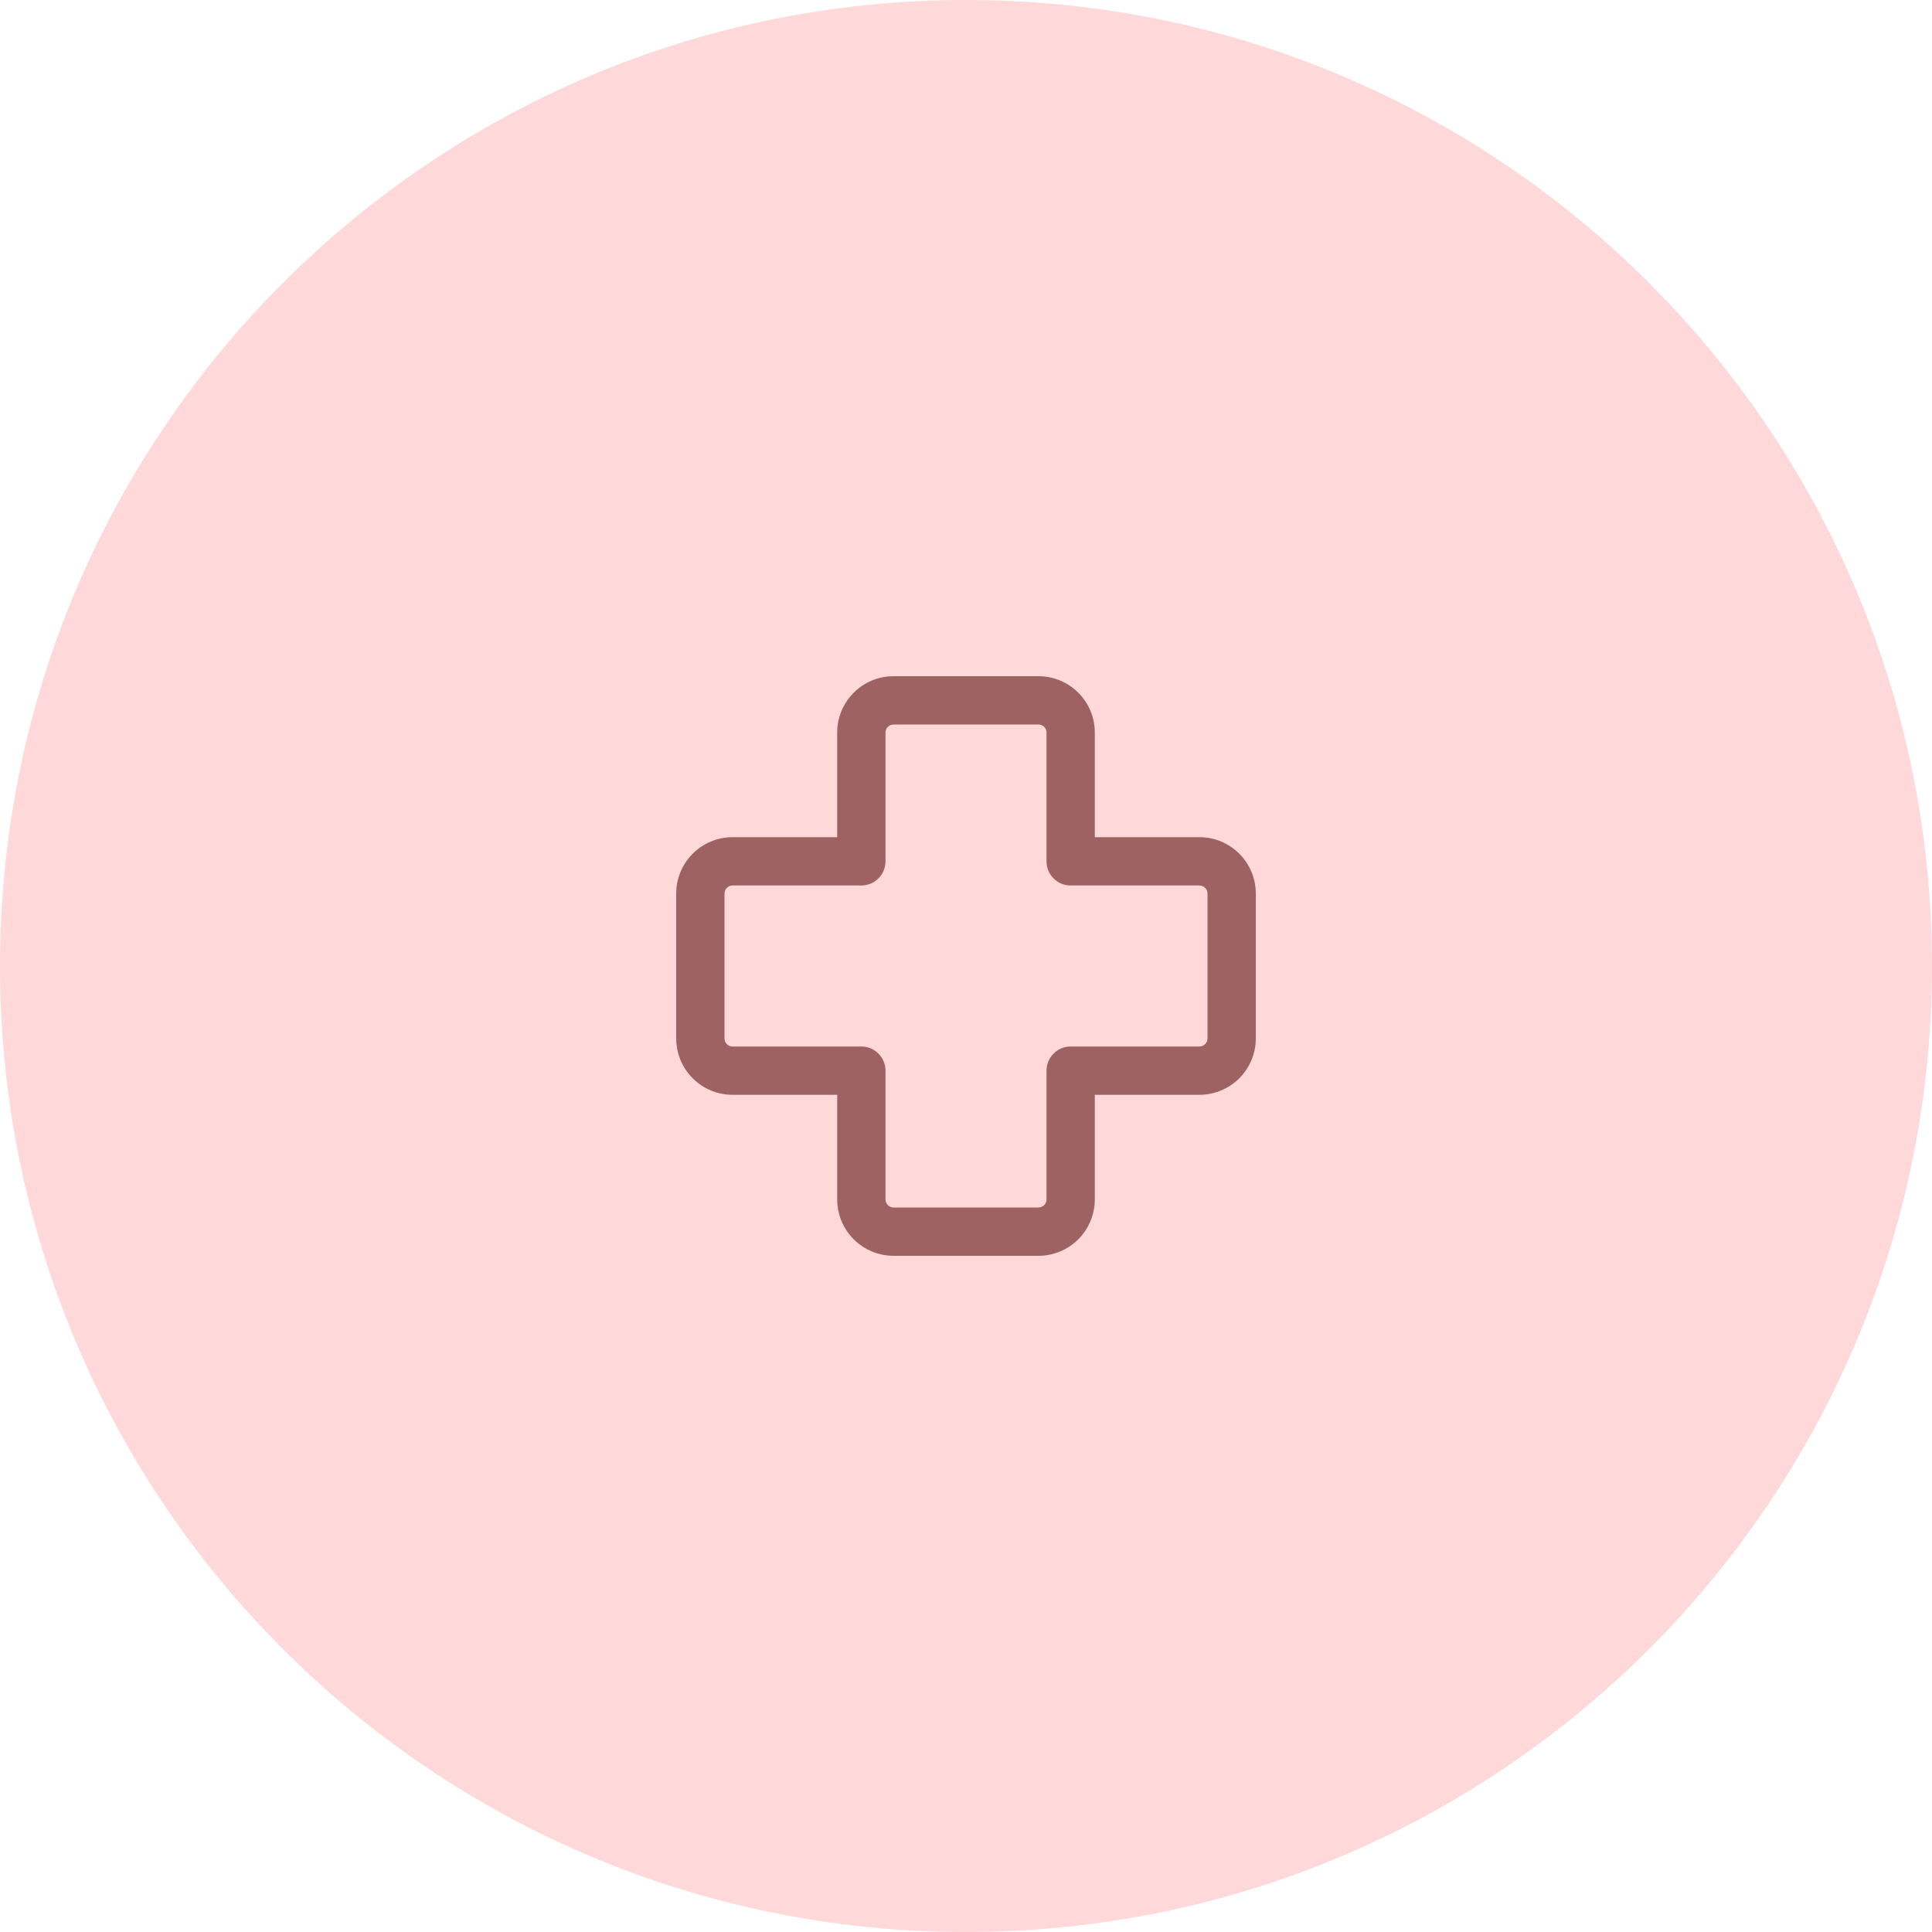 <svg width="100" height="100" viewBox="0 0 100 100" fill="none" xmlns="http://www.w3.org/2000/svg">
<path d="M46.25 37.5C46.139 37.5 46.033 37.544 45.955 37.622C45.877 37.7 45.833 37.806 45.833 37.917V44.583C45.833 44.915 45.702 45.233 45.467 45.467C45.233 45.702 44.915 45.833 44.583 45.833H37.917C37.806 45.833 37.7 45.877 37.622 45.955C37.544 46.033 37.5 46.139 37.5 46.25V53.75C37.5 53.98 37.687 54.167 37.917 54.167H44.583C44.915 54.167 45.233 54.298 45.467 54.533C45.702 54.767 45.833 55.085 45.833 55.417V62.083C45.833 62.313 46.02 62.5 46.25 62.5H53.75C53.861 62.5 53.967 62.456 54.045 62.378C54.123 62.3 54.167 62.194 54.167 62.083V55.417C54.167 55.085 54.298 54.767 54.533 54.533C54.767 54.298 55.085 54.167 55.417 54.167H62.083C62.194 54.167 62.3 54.123 62.378 54.045C62.456 53.967 62.5 53.861 62.5 53.75V46.25C62.5 46.139 62.456 46.033 62.378 45.955C62.3 45.877 62.194 45.833 62.083 45.833H55.417C55.085 45.833 54.767 45.702 54.533 45.467C54.298 45.233 54.167 44.915 54.167 44.583V37.917C54.167 37.806 54.123 37.7 54.045 37.622C53.967 37.544 53.861 37.5 53.75 37.5H46.25ZM43.333 37.917C43.333 36.307 44.64 35 46.25 35H53.75C55.36 35 56.667 36.307 56.667 37.917V43.333H62.083C63.693 43.333 65 44.64 65 46.25V53.75C65 54.523 64.693 55.265 64.146 55.812C63.599 56.359 62.857 56.667 62.083 56.667H56.667V62.083C56.667 62.857 56.359 63.599 55.812 64.146C55.265 64.693 54.523 65 53.75 65H46.25C45.477 65 44.735 64.693 44.188 64.146C43.641 63.599 43.333 62.857 43.333 62.083V56.667H37.917C37.143 56.667 36.401 56.359 35.854 55.812C35.307 55.265 35 54.523 35 53.75V46.25C35 44.64 36.307 43.333 37.917 43.333H43.333V37.917Z" fill="#876A6A"/>
<path d="M100 50C100 77.614 77.614 100 50 100C22.386 100 0 77.614 0 50C0 22.386 22.386 0 50 0C77.614 0 100 22.386 100 50Z" fill="#FF4444" fill-opacity="0.2"/>
</svg>
